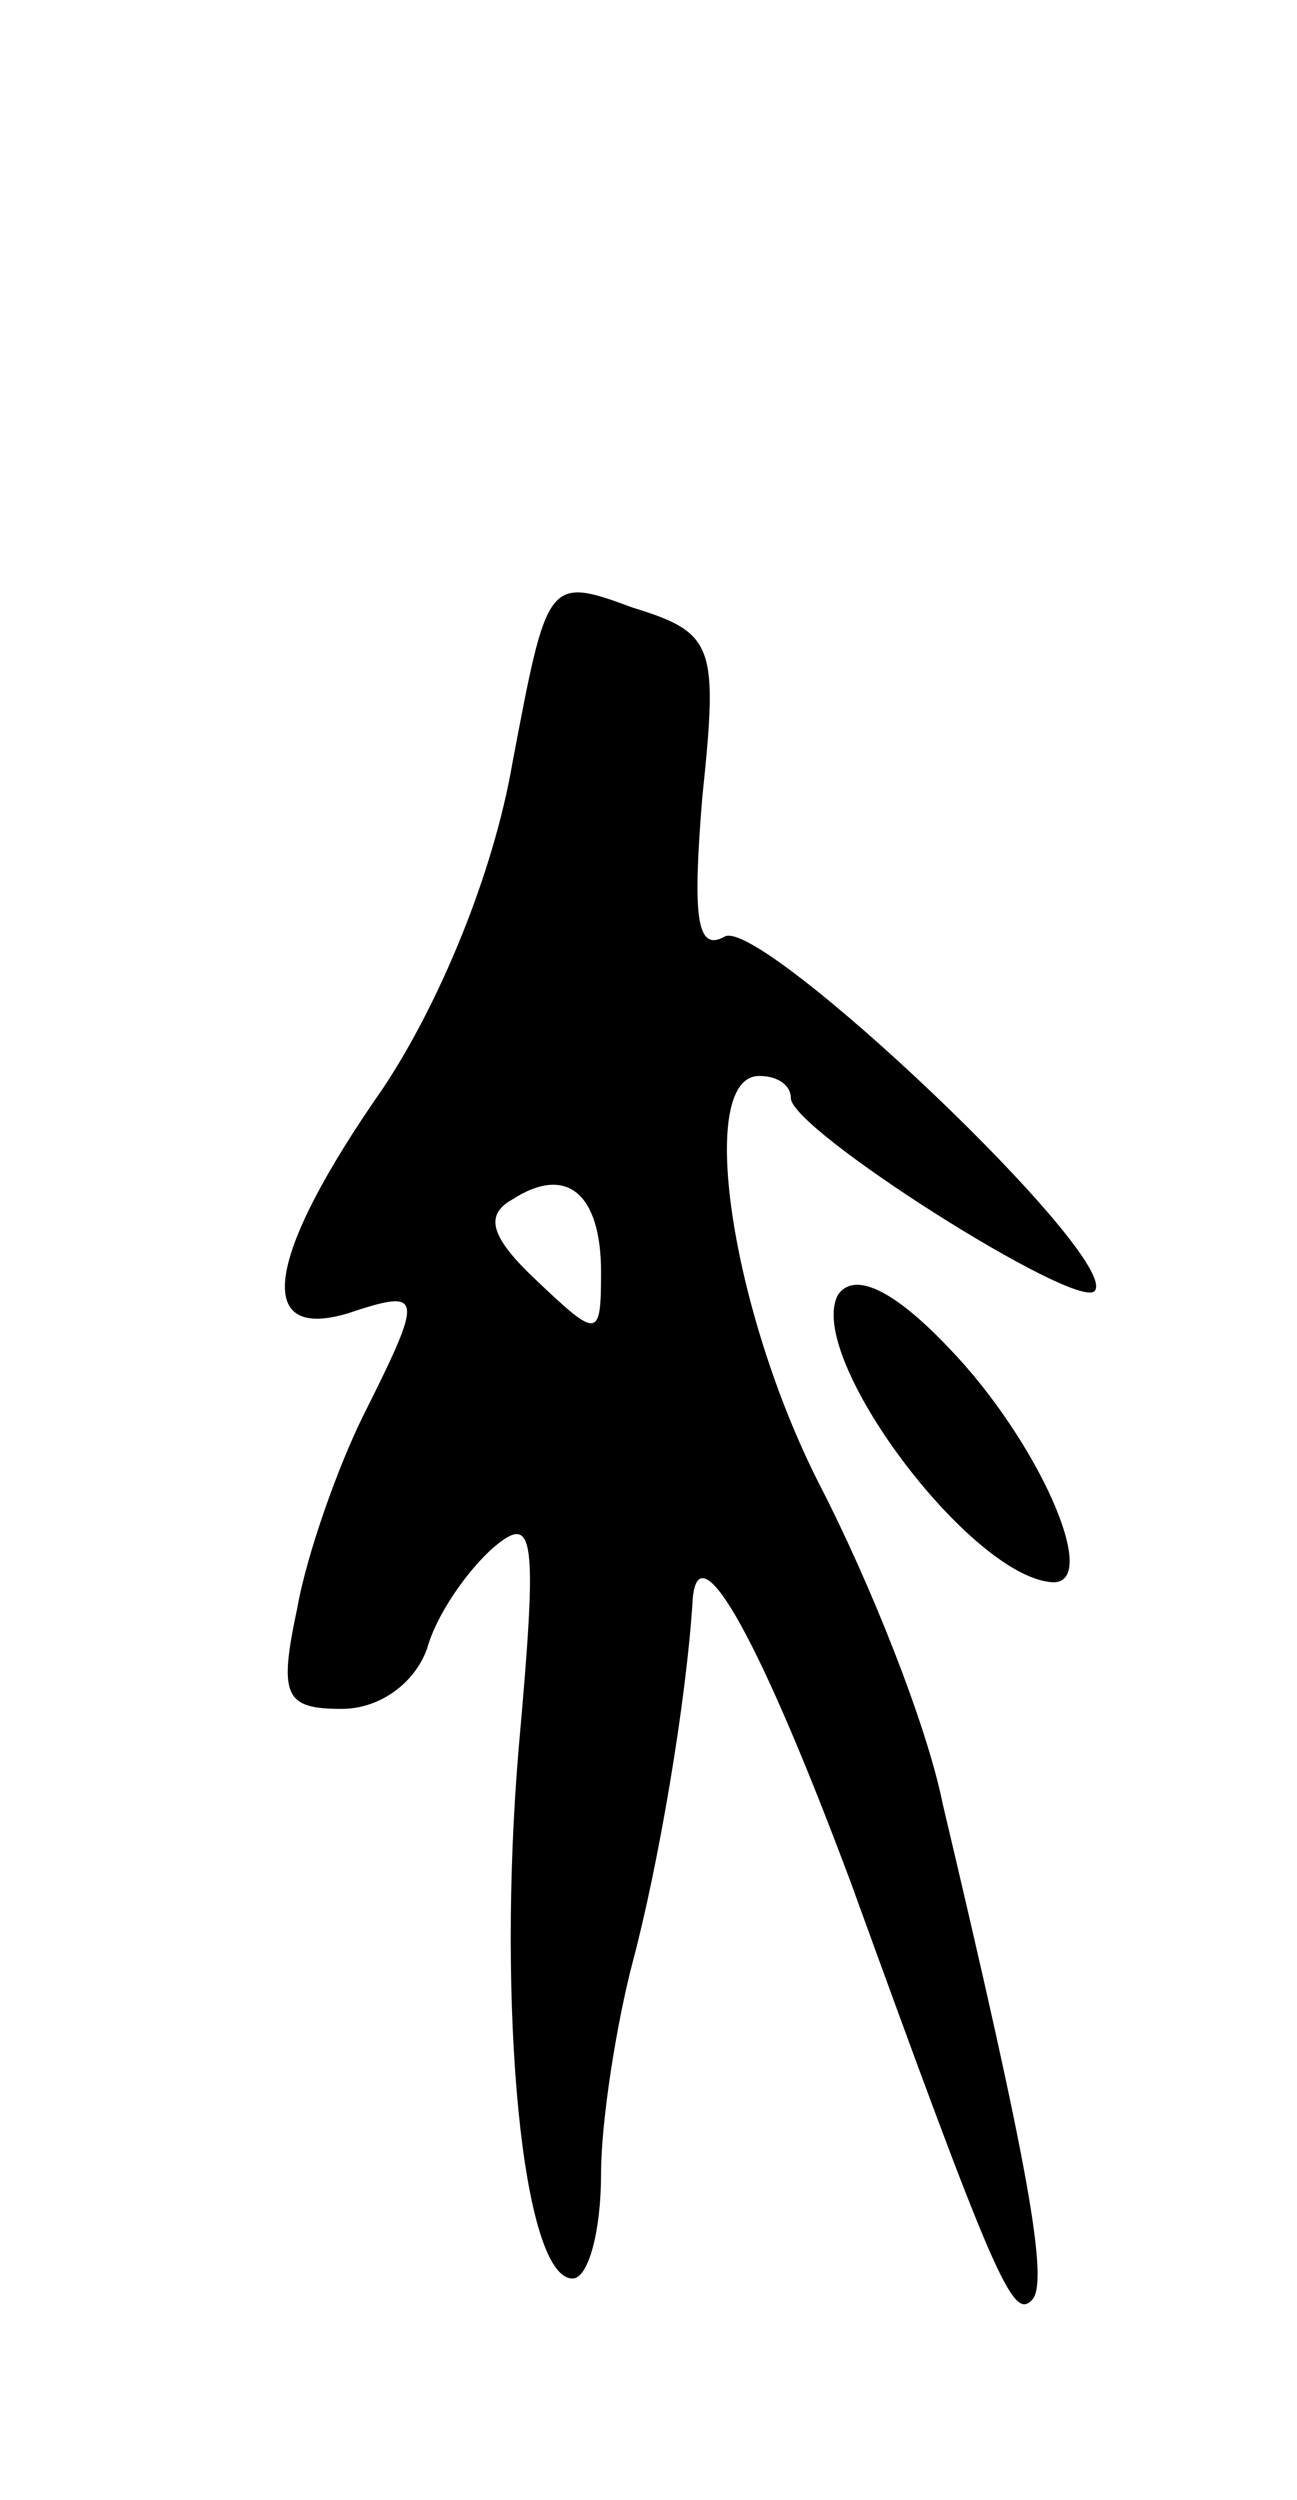 <svg version="1.0" xmlns="http://www.w3.org/2000/svg"
 width="41pt" height="79pt" viewBox="0 0 41 79"
 preserveAspectRatio="xMidYMid meet">
<g transform="translate(0,79) scale(0.1,-0.1)"
fill="#000000" stroke="none">
<path d="M162 549 c-6 -35 -23 -76 -41 -103 -37 -53 -41 -80 -11 -71 24 8 24
6 5 -32 -8 -16 -18 -44 -21 -61 -6 -28 -4 -32 14 -32 12 0 23 8 27 19 3 11 13
25 21 32 13 11 14 4 8 -63 -7 -82 1 -168 17 -168 5 0 9 15 9 33 0 17 5 48 10
67 8 30 17 82 19 115 2 22 22 -15 50 -90 45 -124 51 -138 57 -132 6 5 -1 43
-28 157 -5 25 -23 70 -39 101 -28 55 -39 129 -19 129 6 0 10 -3 10 -7 0 -10
90 -67 96 -61 9 10 -106 119 -117 112 -9 -5 -10 7 -7 44 5 48 4 52 -22 60 -27
10 -27 9 -38 -49z m28 -161 c0 -21 -1 -21 -20 -3 -15 14 -17 21 -8 26 17 11
28 2 28 -23z"/>
<path d="M265 381 c-11 -19 42 -90 68 -91 15 0 -5 45 -33 74 -18 19 -30 24
-35 17z"/>
</g>
</svg>
